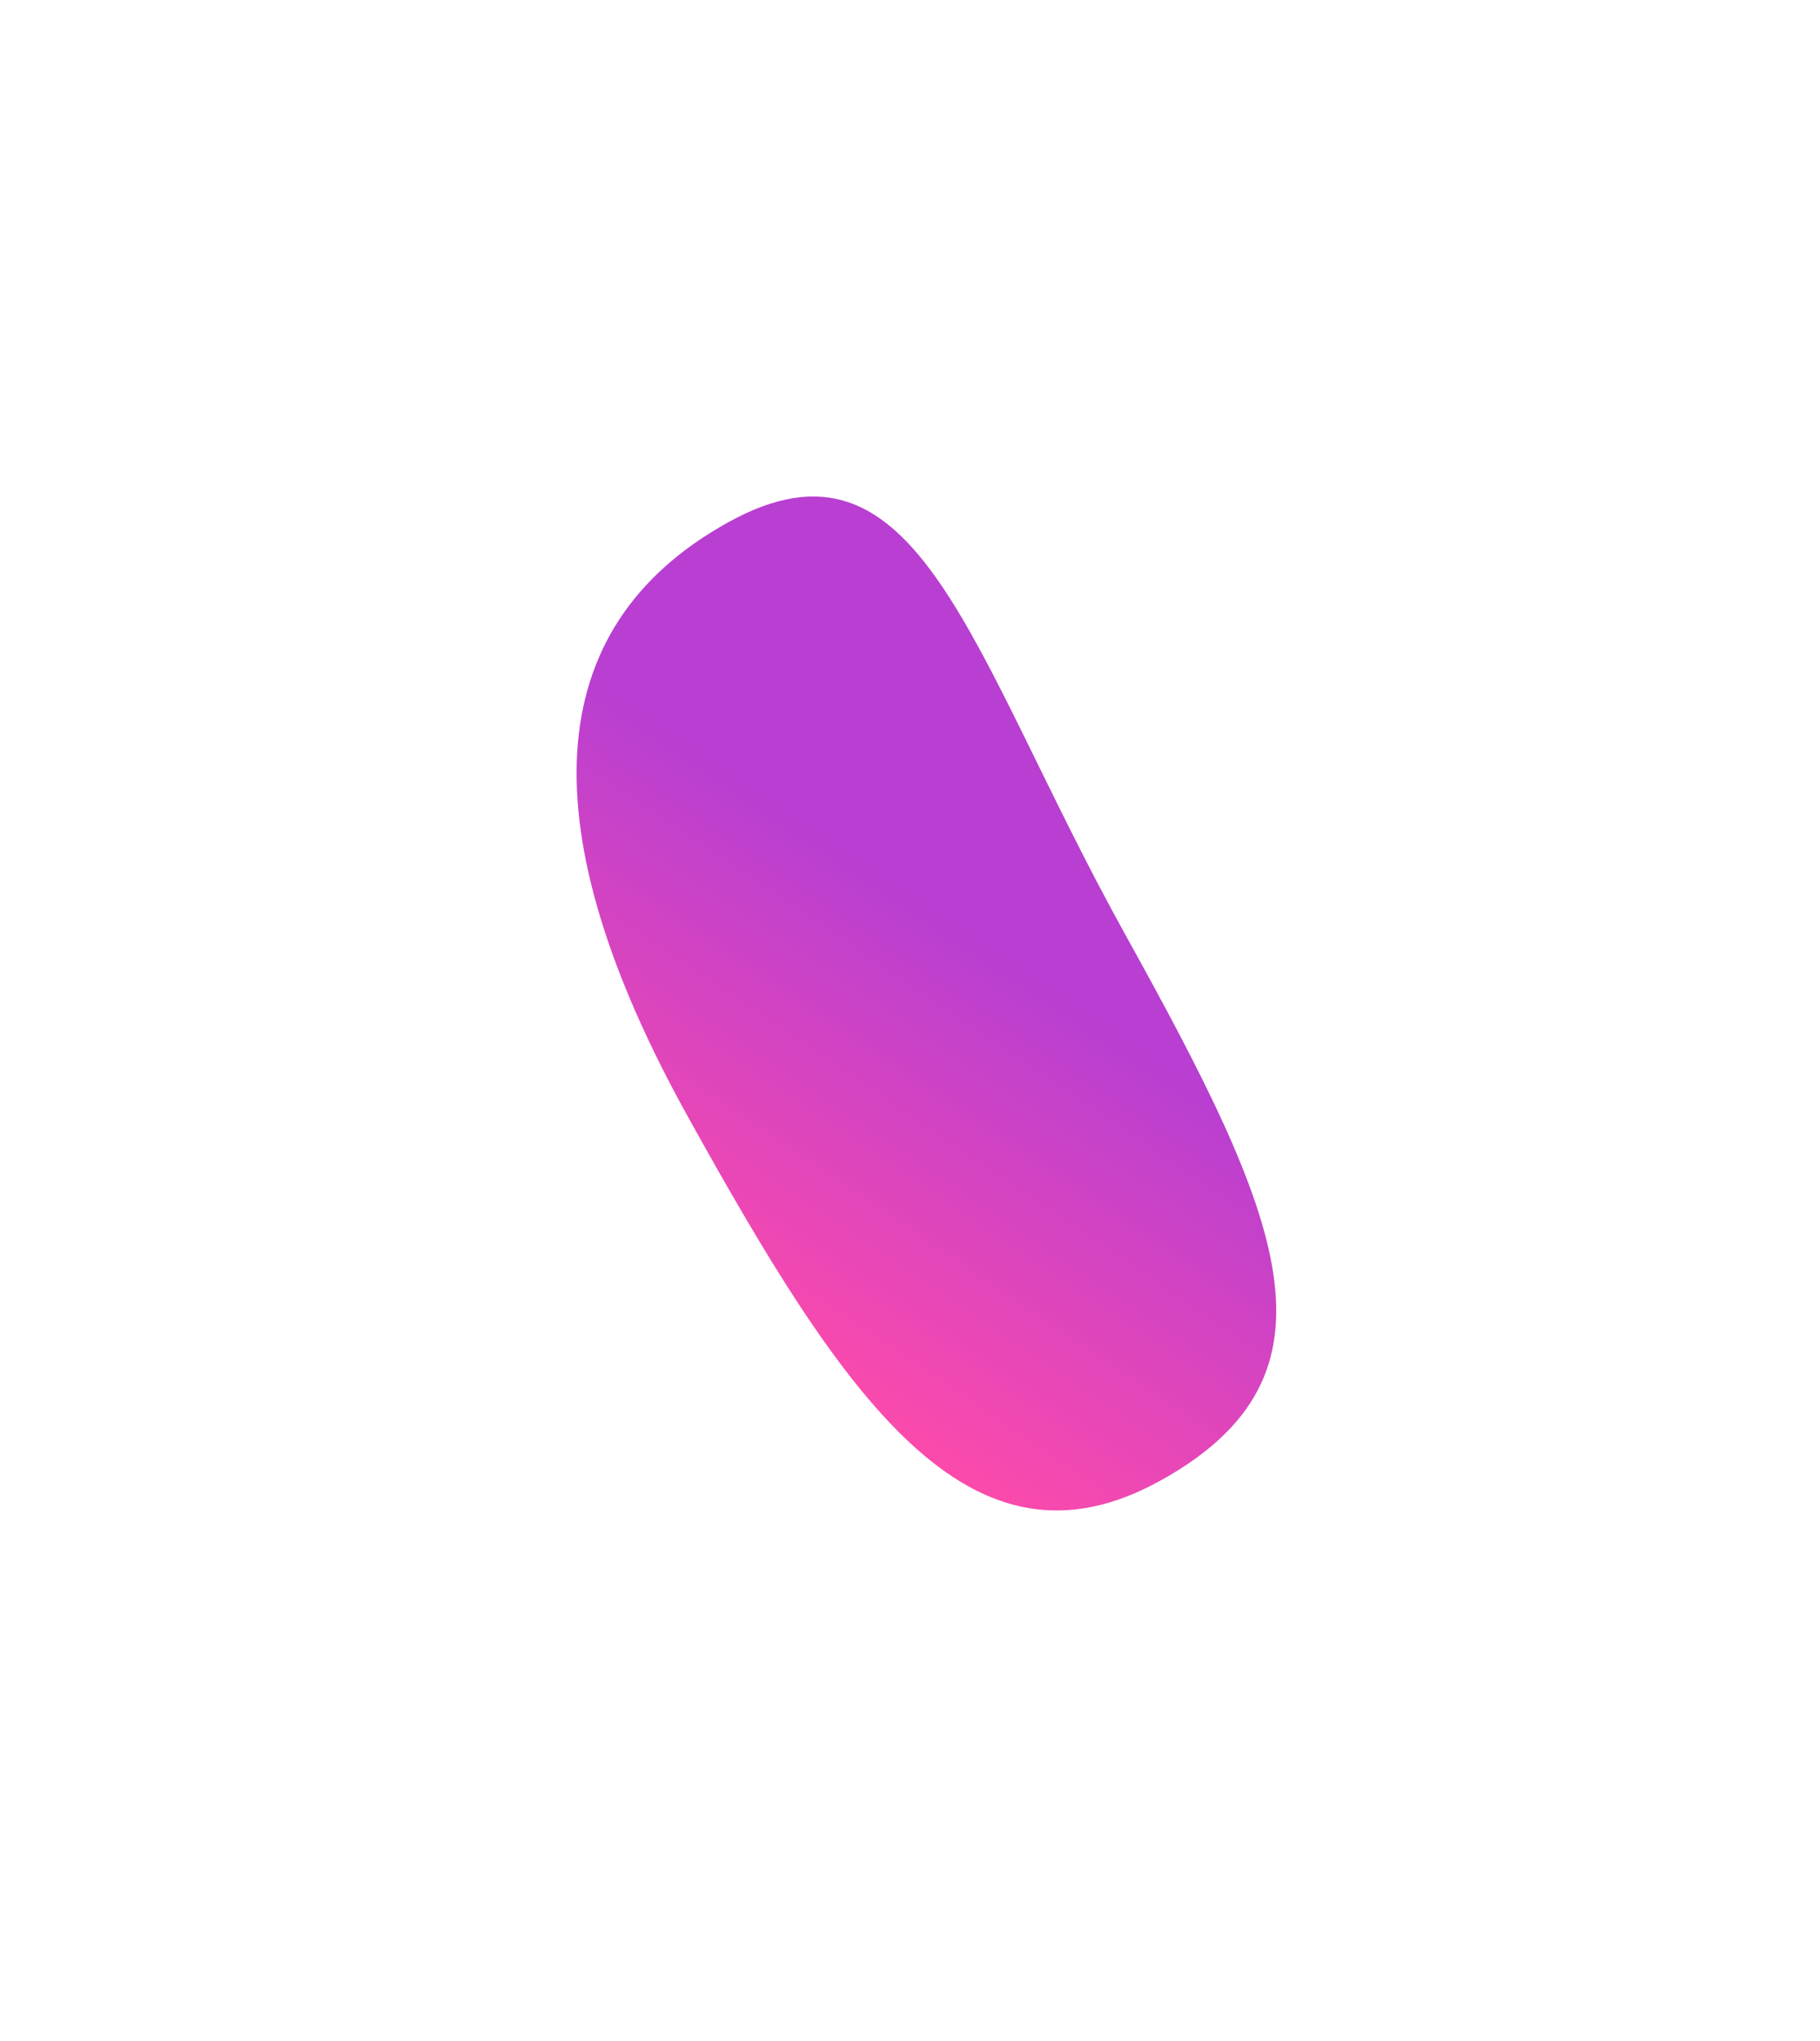 <svg xmlns="http://www.w3.org/2000/svg" xmlns:xlink="http://www.w3.org/1999/xlink" width="1132.785" height="1270.052" viewBox="0 0 1132.785 1270.052">
  <defs>
    <linearGradient id="linear-gradient" x1="-0.006" y1="0.795" x2="0.482" y2="0.318" gradientUnits="objectBoundingBox">
      <stop offset="0" stop-color="#fc4aab"/>
      <stop offset="1" stop-color="#b83fd1"/>
    </linearGradient>
  </defs>
  <path id="Path_36634" data-name="Path 36634" d="M451.182,23.476c136.073,0,91.949,143,91.949,344.088s-9.429,307.919-145.5,307.919S250.09,535.127,250.09,334.036,315.11,23.476,451.182,23.476Z" transform="translate(47.092 523.301) rotate(-29)" fill="url(#linear-gradient)"/>
</svg>
